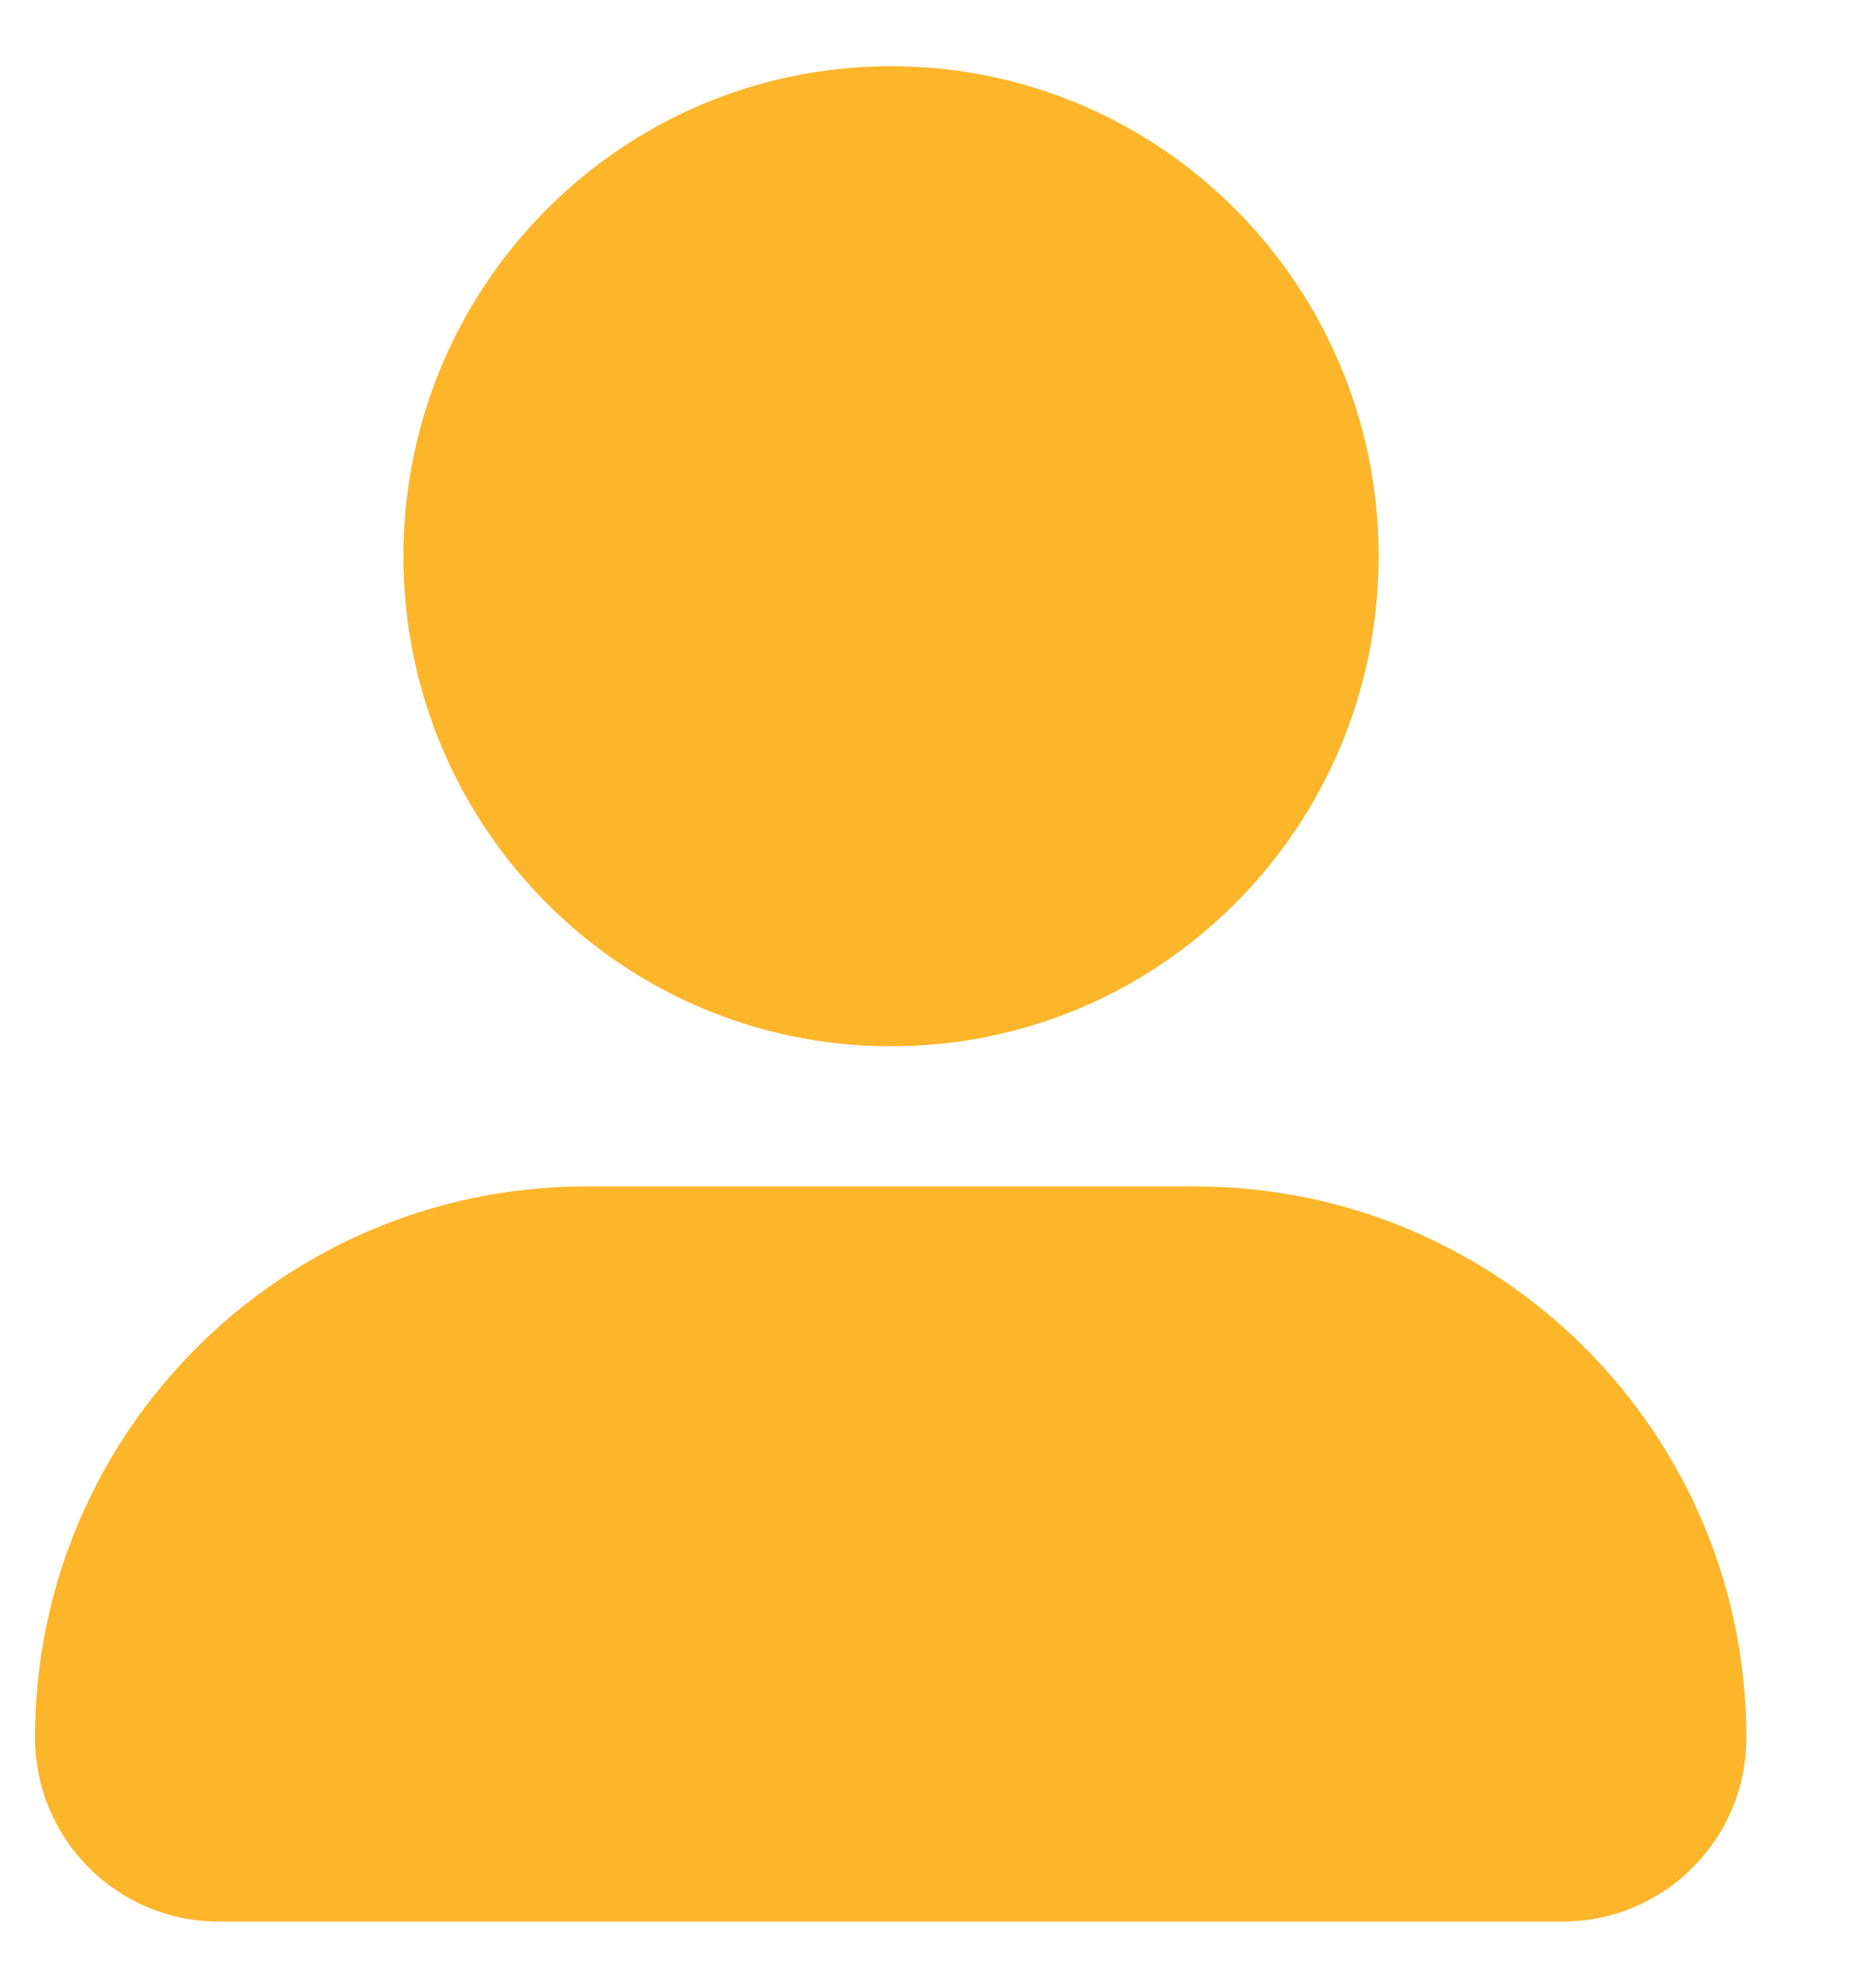 <svg width="15" height="16" viewBox="0 0 15 16" fill="none" xmlns="http://www.w3.org/2000/svg">
<path d="M0.282 13.987C0.282 11.537 2.268 9.55 4.719 9.55H9.624C12.074 9.55 14.061 11.537 14.061 13.987V13.987C14.061 14.804 13.399 15.467 12.582 15.467H1.761C0.944 15.467 0.282 14.804 0.282 13.987V13.987Z" fill="#FDB52A"/>
<path d="M7.174 8.422C9.343 8.422 11.1 6.656 11.1 4.478C11.1 2.299 9.343 0.533 7.174 0.533C5.006 0.533 3.248 2.299 3.248 4.478C3.248 6.656 5.006 8.422 7.174 8.422Z" fill="#FDB52A"/>
</svg>
